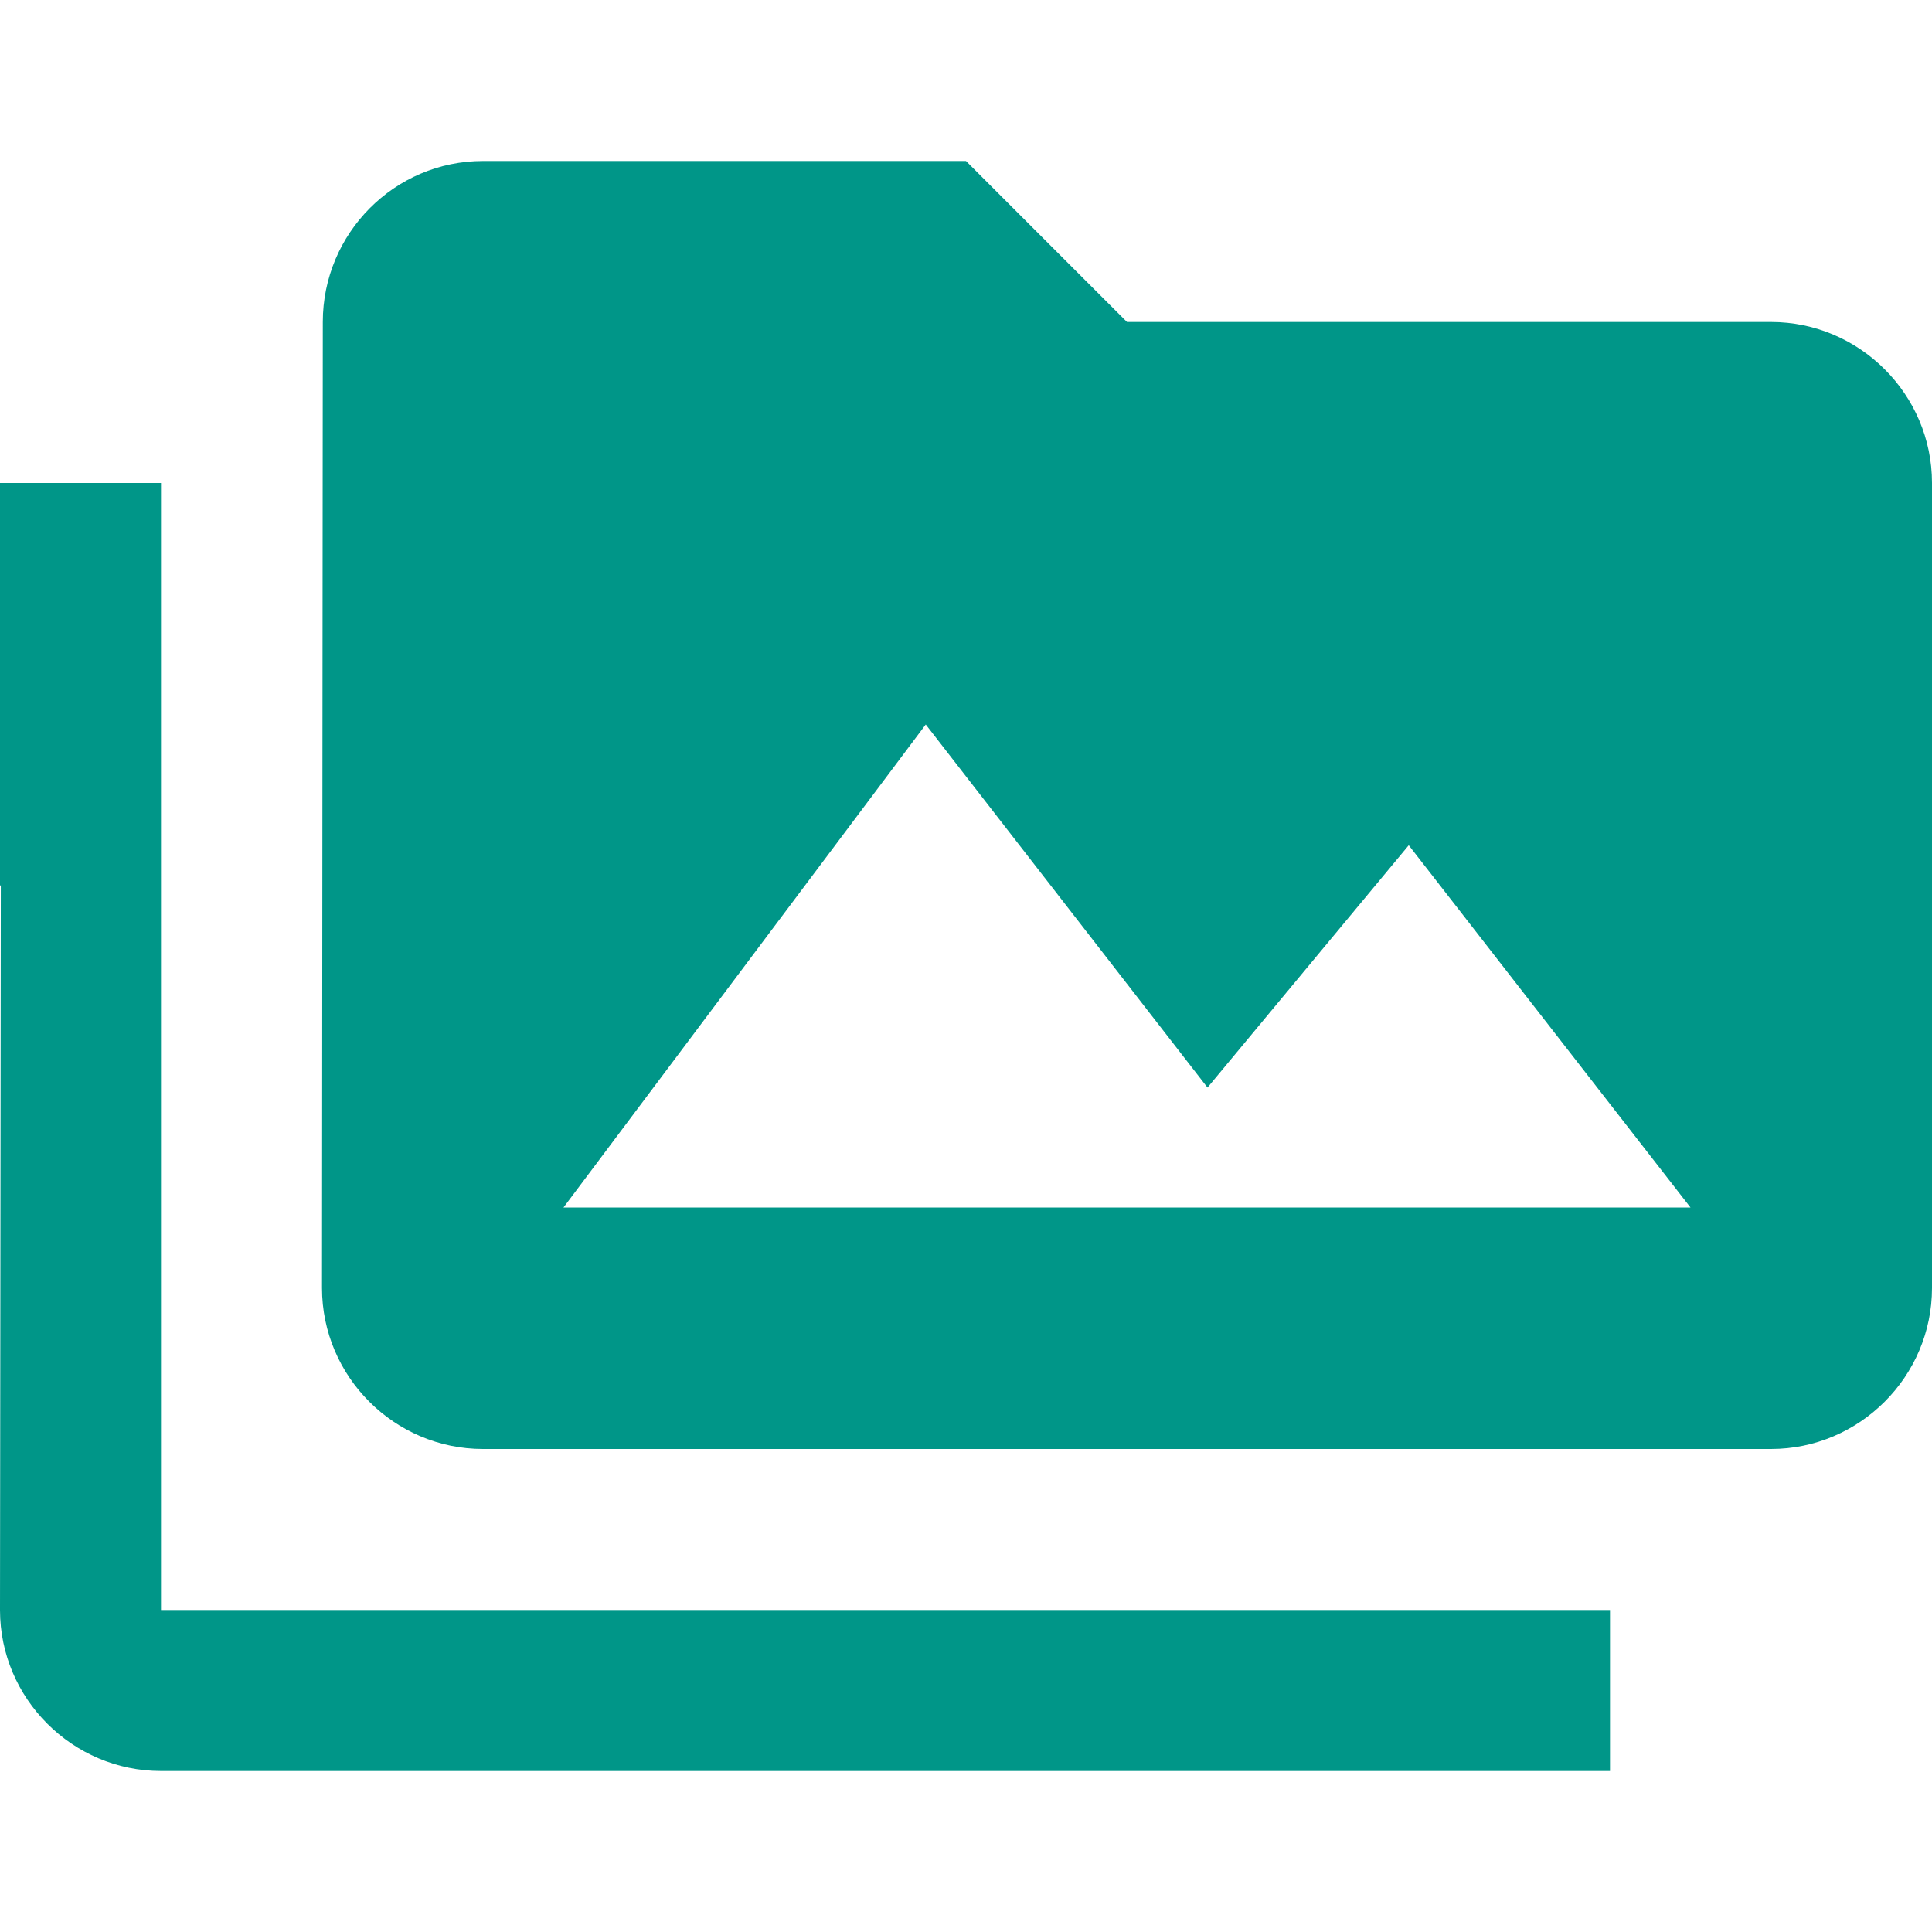 <svg fill="#009688" xmlns="http://www.w3.org/2000/svg" width="24" height="24" viewBox="0 0 24 24"><path d="M2 6H0v5h.01L0 20c0 1.1.9 2 2 2h18v-2H2V6zm20-2h-8l-2-2H6c-1.1 0-1.99.9-1.99 2L4 16c0 1.1.9 2 2 2h16c1.1 0 2-.9 2-2V6c0-1.1-.9-2-2-2zM7 15l4.5-6 3.5 4.51 2.5-3.01L21 15H7z"/></svg>